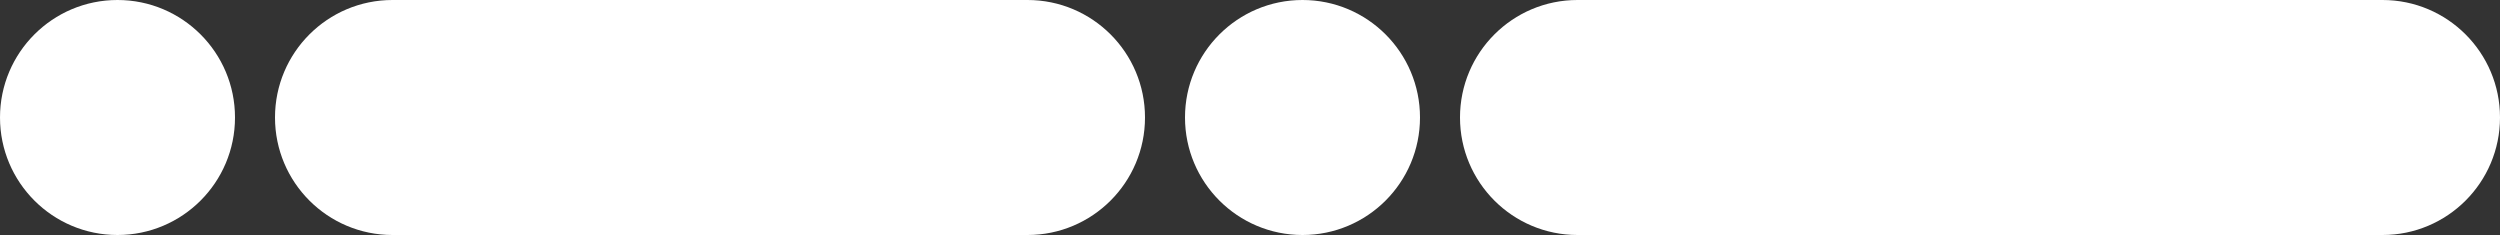 <svg width="500" height="47" viewBox="0 0 500 47" fill="none" xmlns="http://www.w3.org/2000/svg">
<rect x="0" y="0" width="500" height="47" fill="#333333" stroke="none"/>
<path d="M23.5 47C36.479 47 47 36.479 47 23.5C47 10.521 36.479 0 23.5 0C10.521 0 0 10.521 0 23.5C0 36.479 10.521 47 23.5 47Z" fill="white"/>
<path d="M205.5 0H78.5C65.521 0 55 10.521 55 23.5C55 36.479 65.521 47 78.5 47H205.5C218.479 47 229 36.479 229 23.5C229 10.521 218.479 0 205.5 0Z" fill="white"/>
<path d="M284 23.5C284 10.521 273.479 0 260.5 0C247.521 0 237 10.521 237 23.5C237 36.479 247.521 47 260.5 47C273.479 47 284 36.479 284 23.5Z" fill="white"/>
<path d="M476.5 0H315.5C302.521 0 292 10.521 292 23.5C292 36.479 302.521 47 315.5 47H476.5C489.479 47 500 36.479 500 23.5C500 10.521 489.479 0 476.5 0Z" fill="white"/>
</svg>
